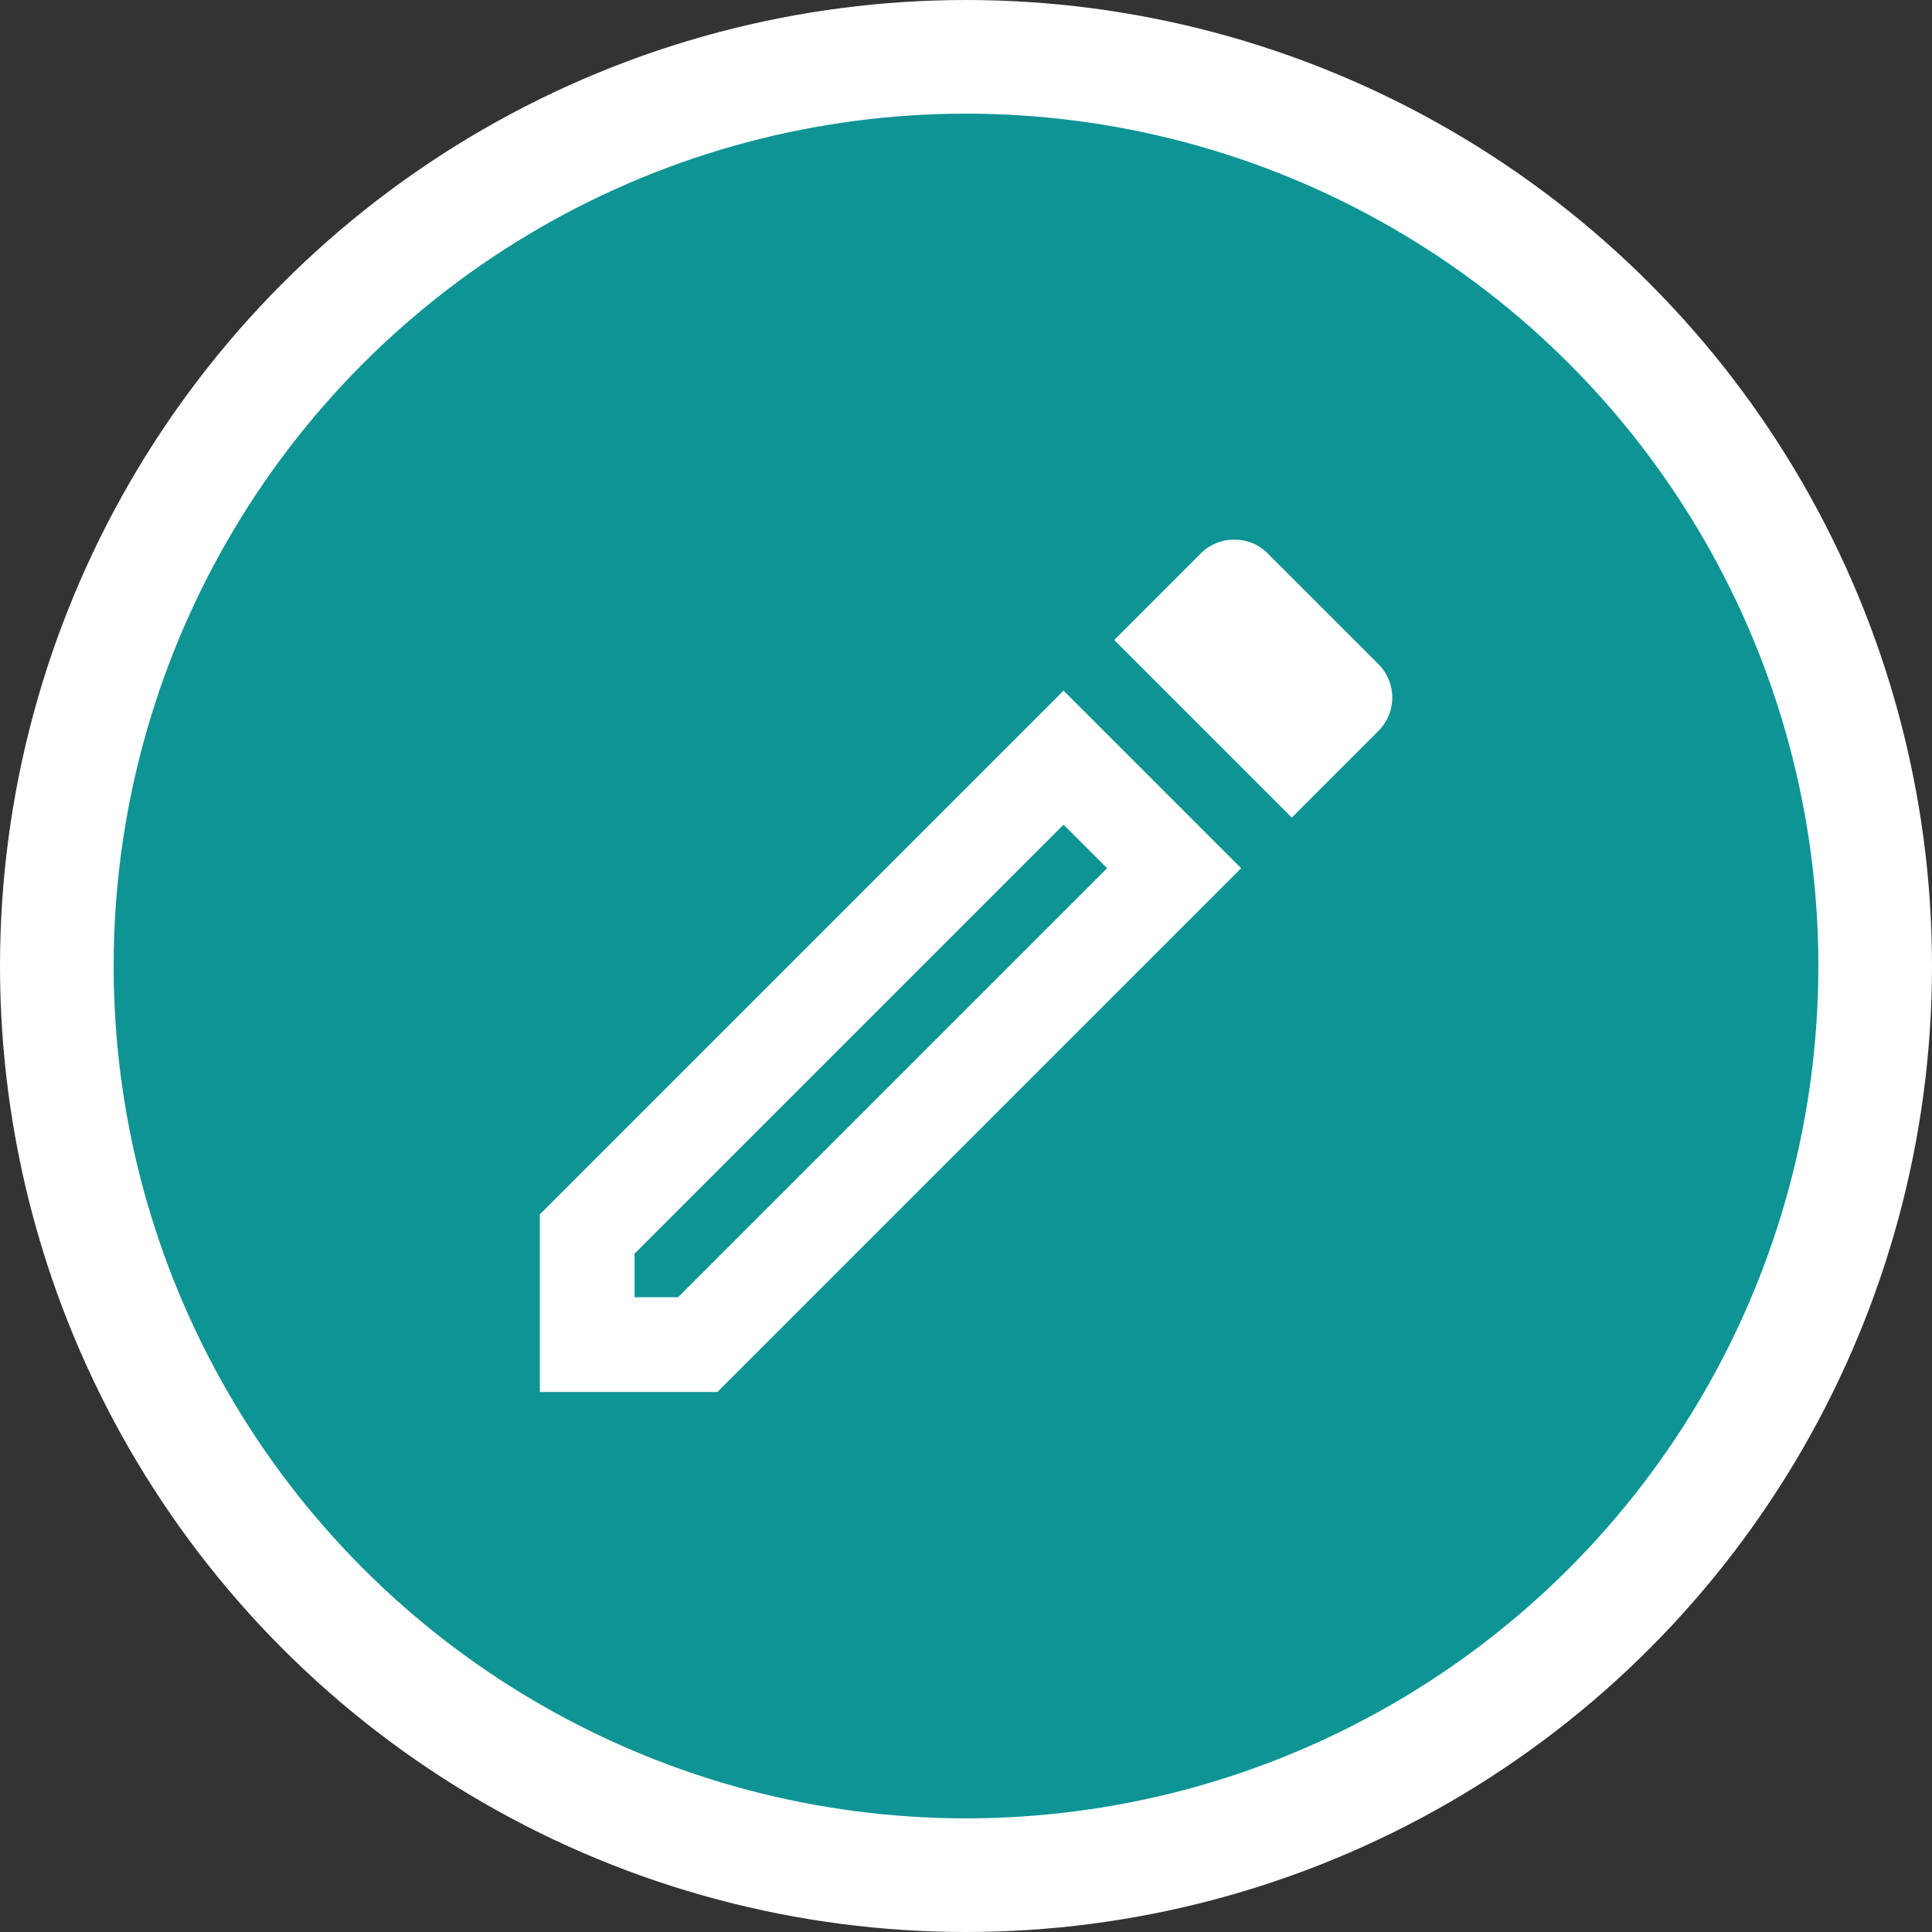 <svg width="34" height="34" viewBox="0 0 34 34" fill="none" xmlns="http://www.w3.org/2000/svg">
<rect x="0" y="0" width="34" height="34" fill="#333333" stroke="none"/>
<circle cx="17" cy="17" r="16" fill="#0E9494" stroke="white" stroke-width="2"/>
<path d="M18.717 14.513L19.483 15.279L11.933 22.829H11.167V22.063L18.717 14.513ZM21.717 9.496C21.508 9.496 21.292 9.579 21.133 9.738L19.608 11.263L22.733 14.388L24.258 12.863C24.583 12.538 24.583 12.013 24.258 11.688L22.308 9.738C22.142 9.571 21.933 9.496 21.717 9.496ZM18.717 12.154L9.5 21.371V24.496H12.625L21.842 15.279L18.717 12.154Z" fill="white"/>
</svg>
